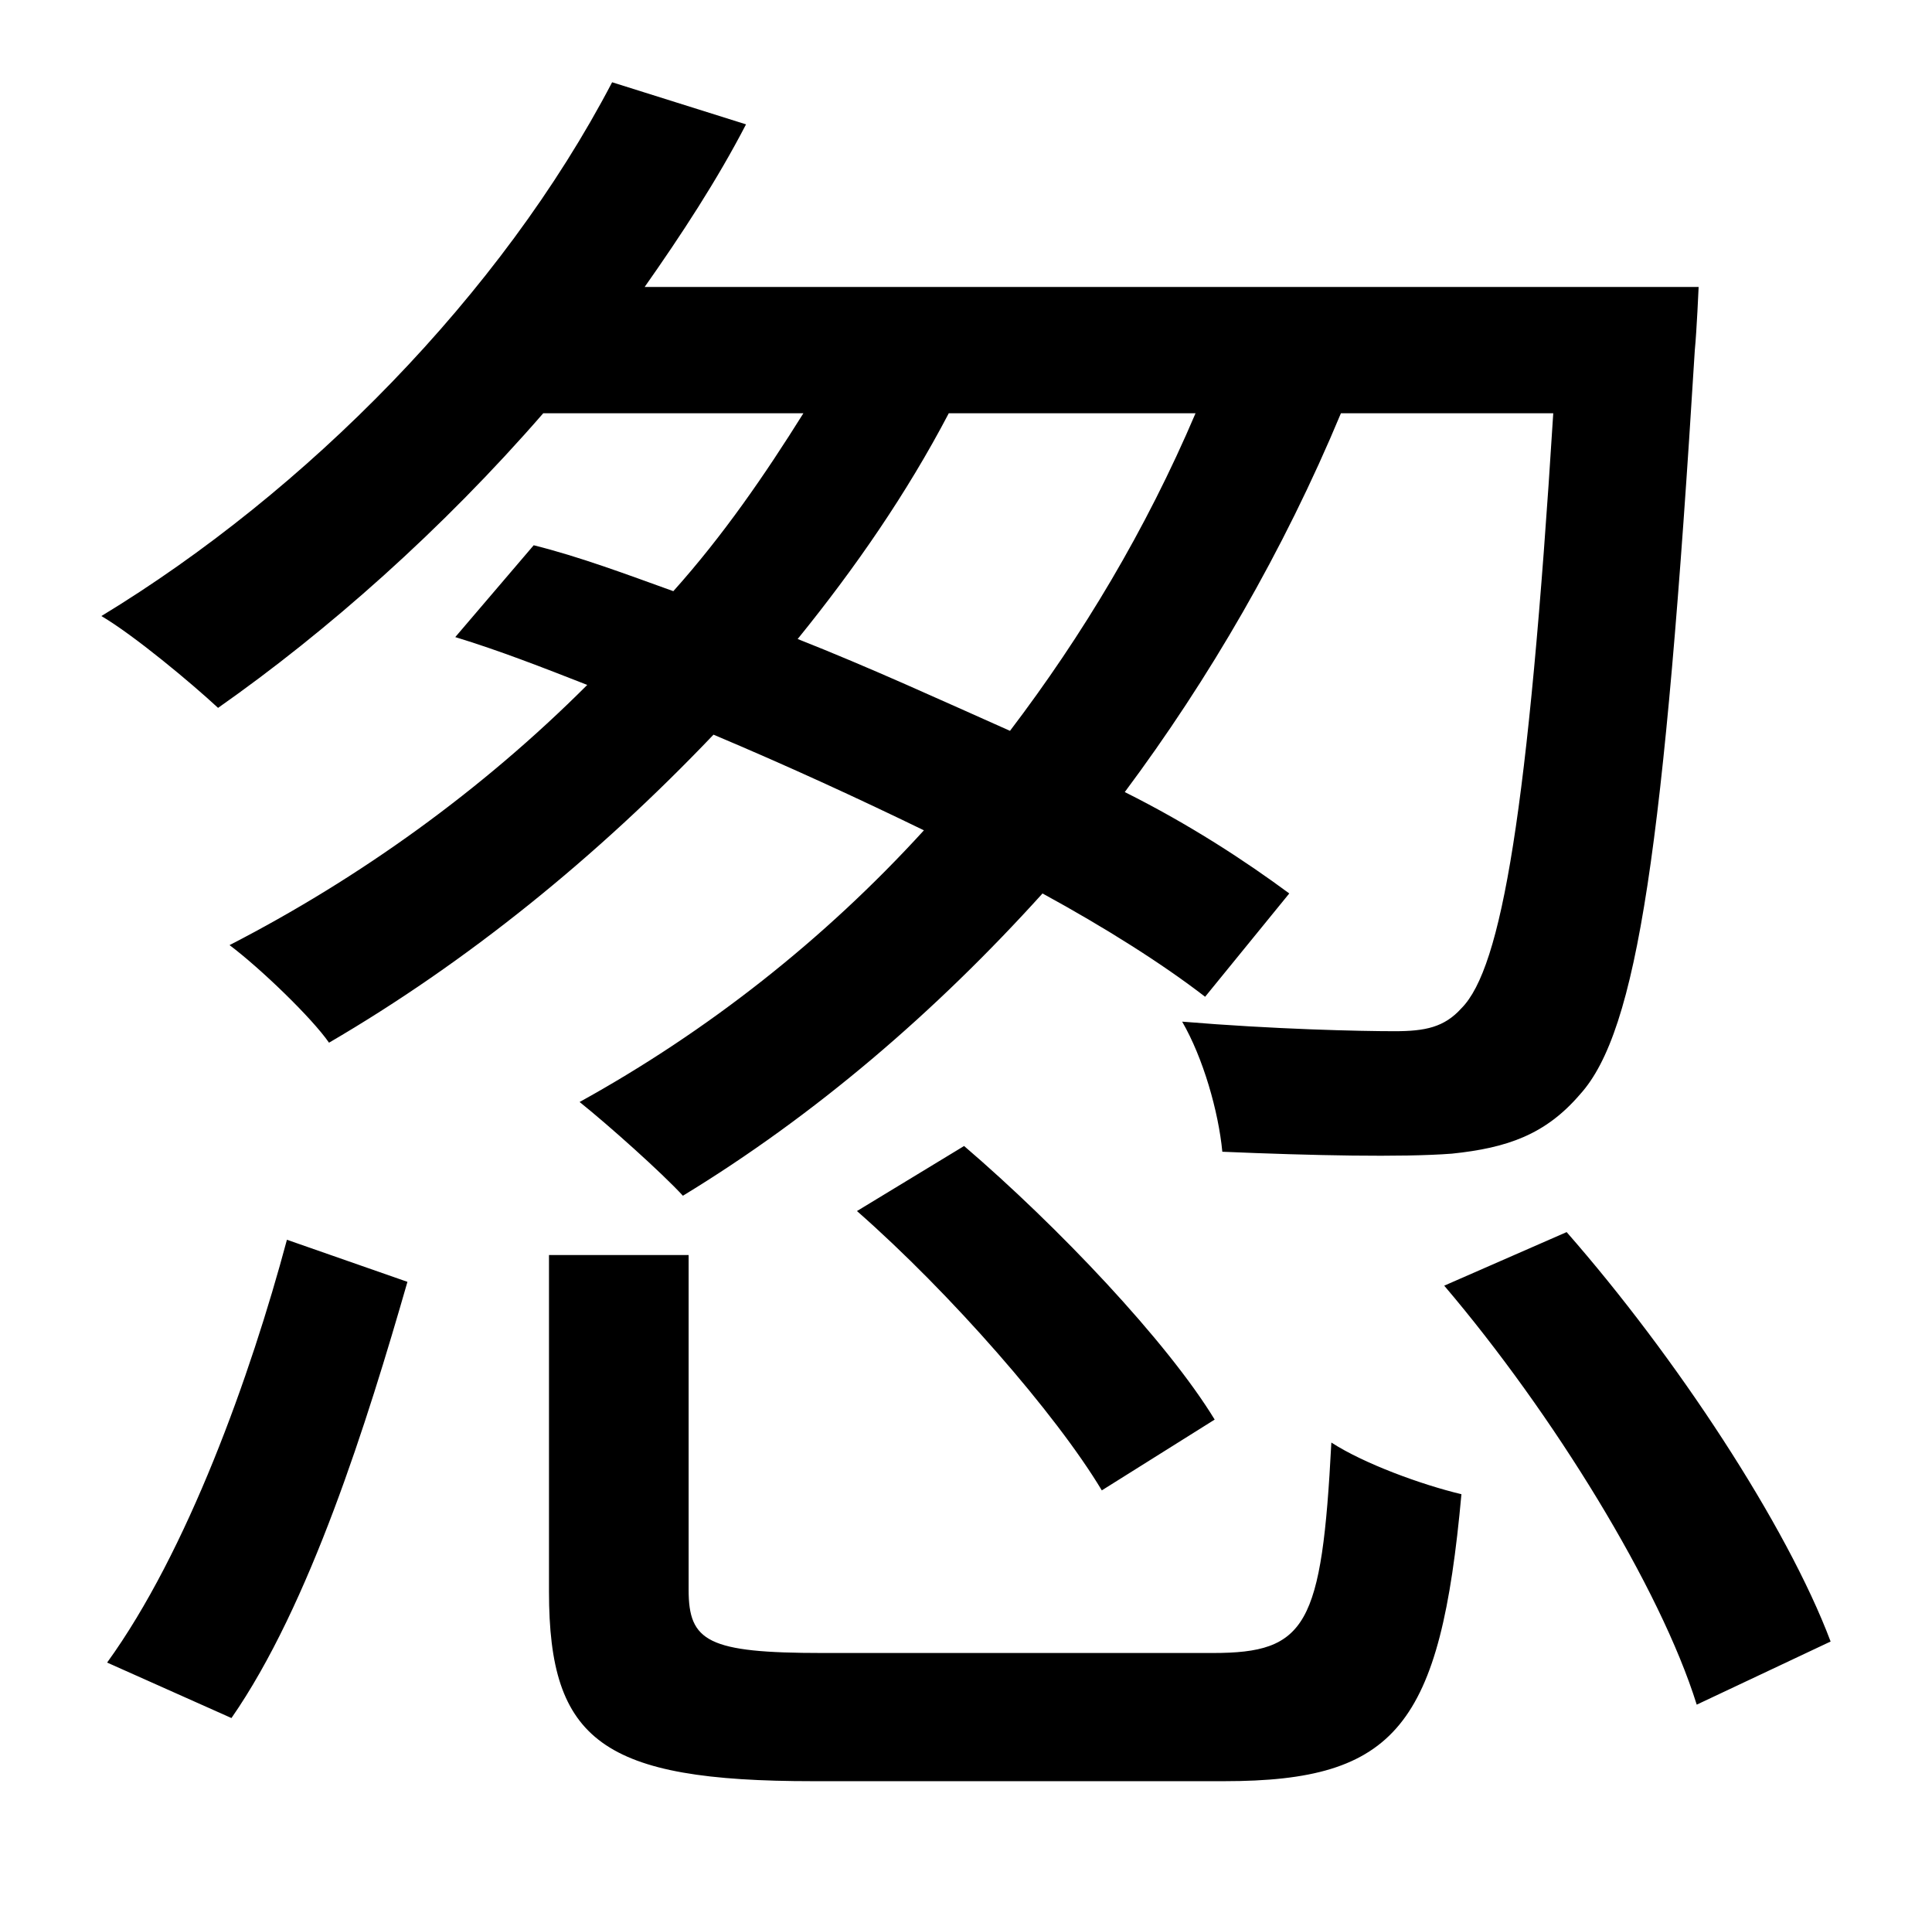 <?xml version="1.0" standalone="no"?>
<!DOCTYPE svg PUBLIC "-//W3C//DTD SVG 1.1//EN" "http://www.w3.org/Graphics/SVG/1.1/DTD/svg11.dtd" >
<svg xmlns="http://www.w3.org/2000/svg" xmlns:xlink="http://www.w3.org/1999/xlink" version="1.1" viewBox="-10 0 1010 1000">
   <path fill="currentColor"
d="M615 216h-129c-22 42 -49 81 -79 118c38 15 75 32 111 48c38 -50 71 -105 97 -166zM410 216h-136c-53 61 -113 114 -170 154c-14 -13 -44 -38 -61 -48c107 -65 209 -168 267 -279l70 22c-15 29 -34 58 -53 85h551s-1 23 -2 33c-16 260 -30 356 -60 389
c-18 21 -38 28 -67 31c-26 2 -73 1 -120 -1c-2 -21 -10 -49 -21 -68c48 4 93 5 111 5c16 0 26 -2 35 -12c21 -21 35 -103 48 -311h-111c-30 72 -69 139 -113 198c34 17 63 36 86 53l-44 54c-22 -17 -52 -36 -85 -54c-56 62 -119 116 -188 158c-11 -12 -39 -37 -54 -49
c67 -37 128 -85 180 -142c-35 -17 -72 -34 -110 -50c-61 64 -129 119 -201 161c-9 -13 -36 -39 -52 -51c68 -35 132 -81 187 -136c-23 -9 -46 -18 -69 -25l41 -48c24 6 48 15 73 24c26 -29 48 -61 68 -93zM438 633l56 -34c49 42 106 102 131 143l-59 37
c-24 -40 -79 -103 -128 -146zM111 898l-65 -29c42 -58 75 -150 94 -221l63 22c-21 73 -51 169 -92 228zM420 864h204c49 0 57 -14 62 -110c17 11 47 22 68 27c-11 121 -34 150 -124 150h-215c-110 0 -138 -21 -138 -99v-176h73v175c0 27 10 33 70 33zM745 672l64 -28
c57 65 115 153 138 214l-70 33c-19 -61 -75 -152 -132 -219z" />
</svg>
